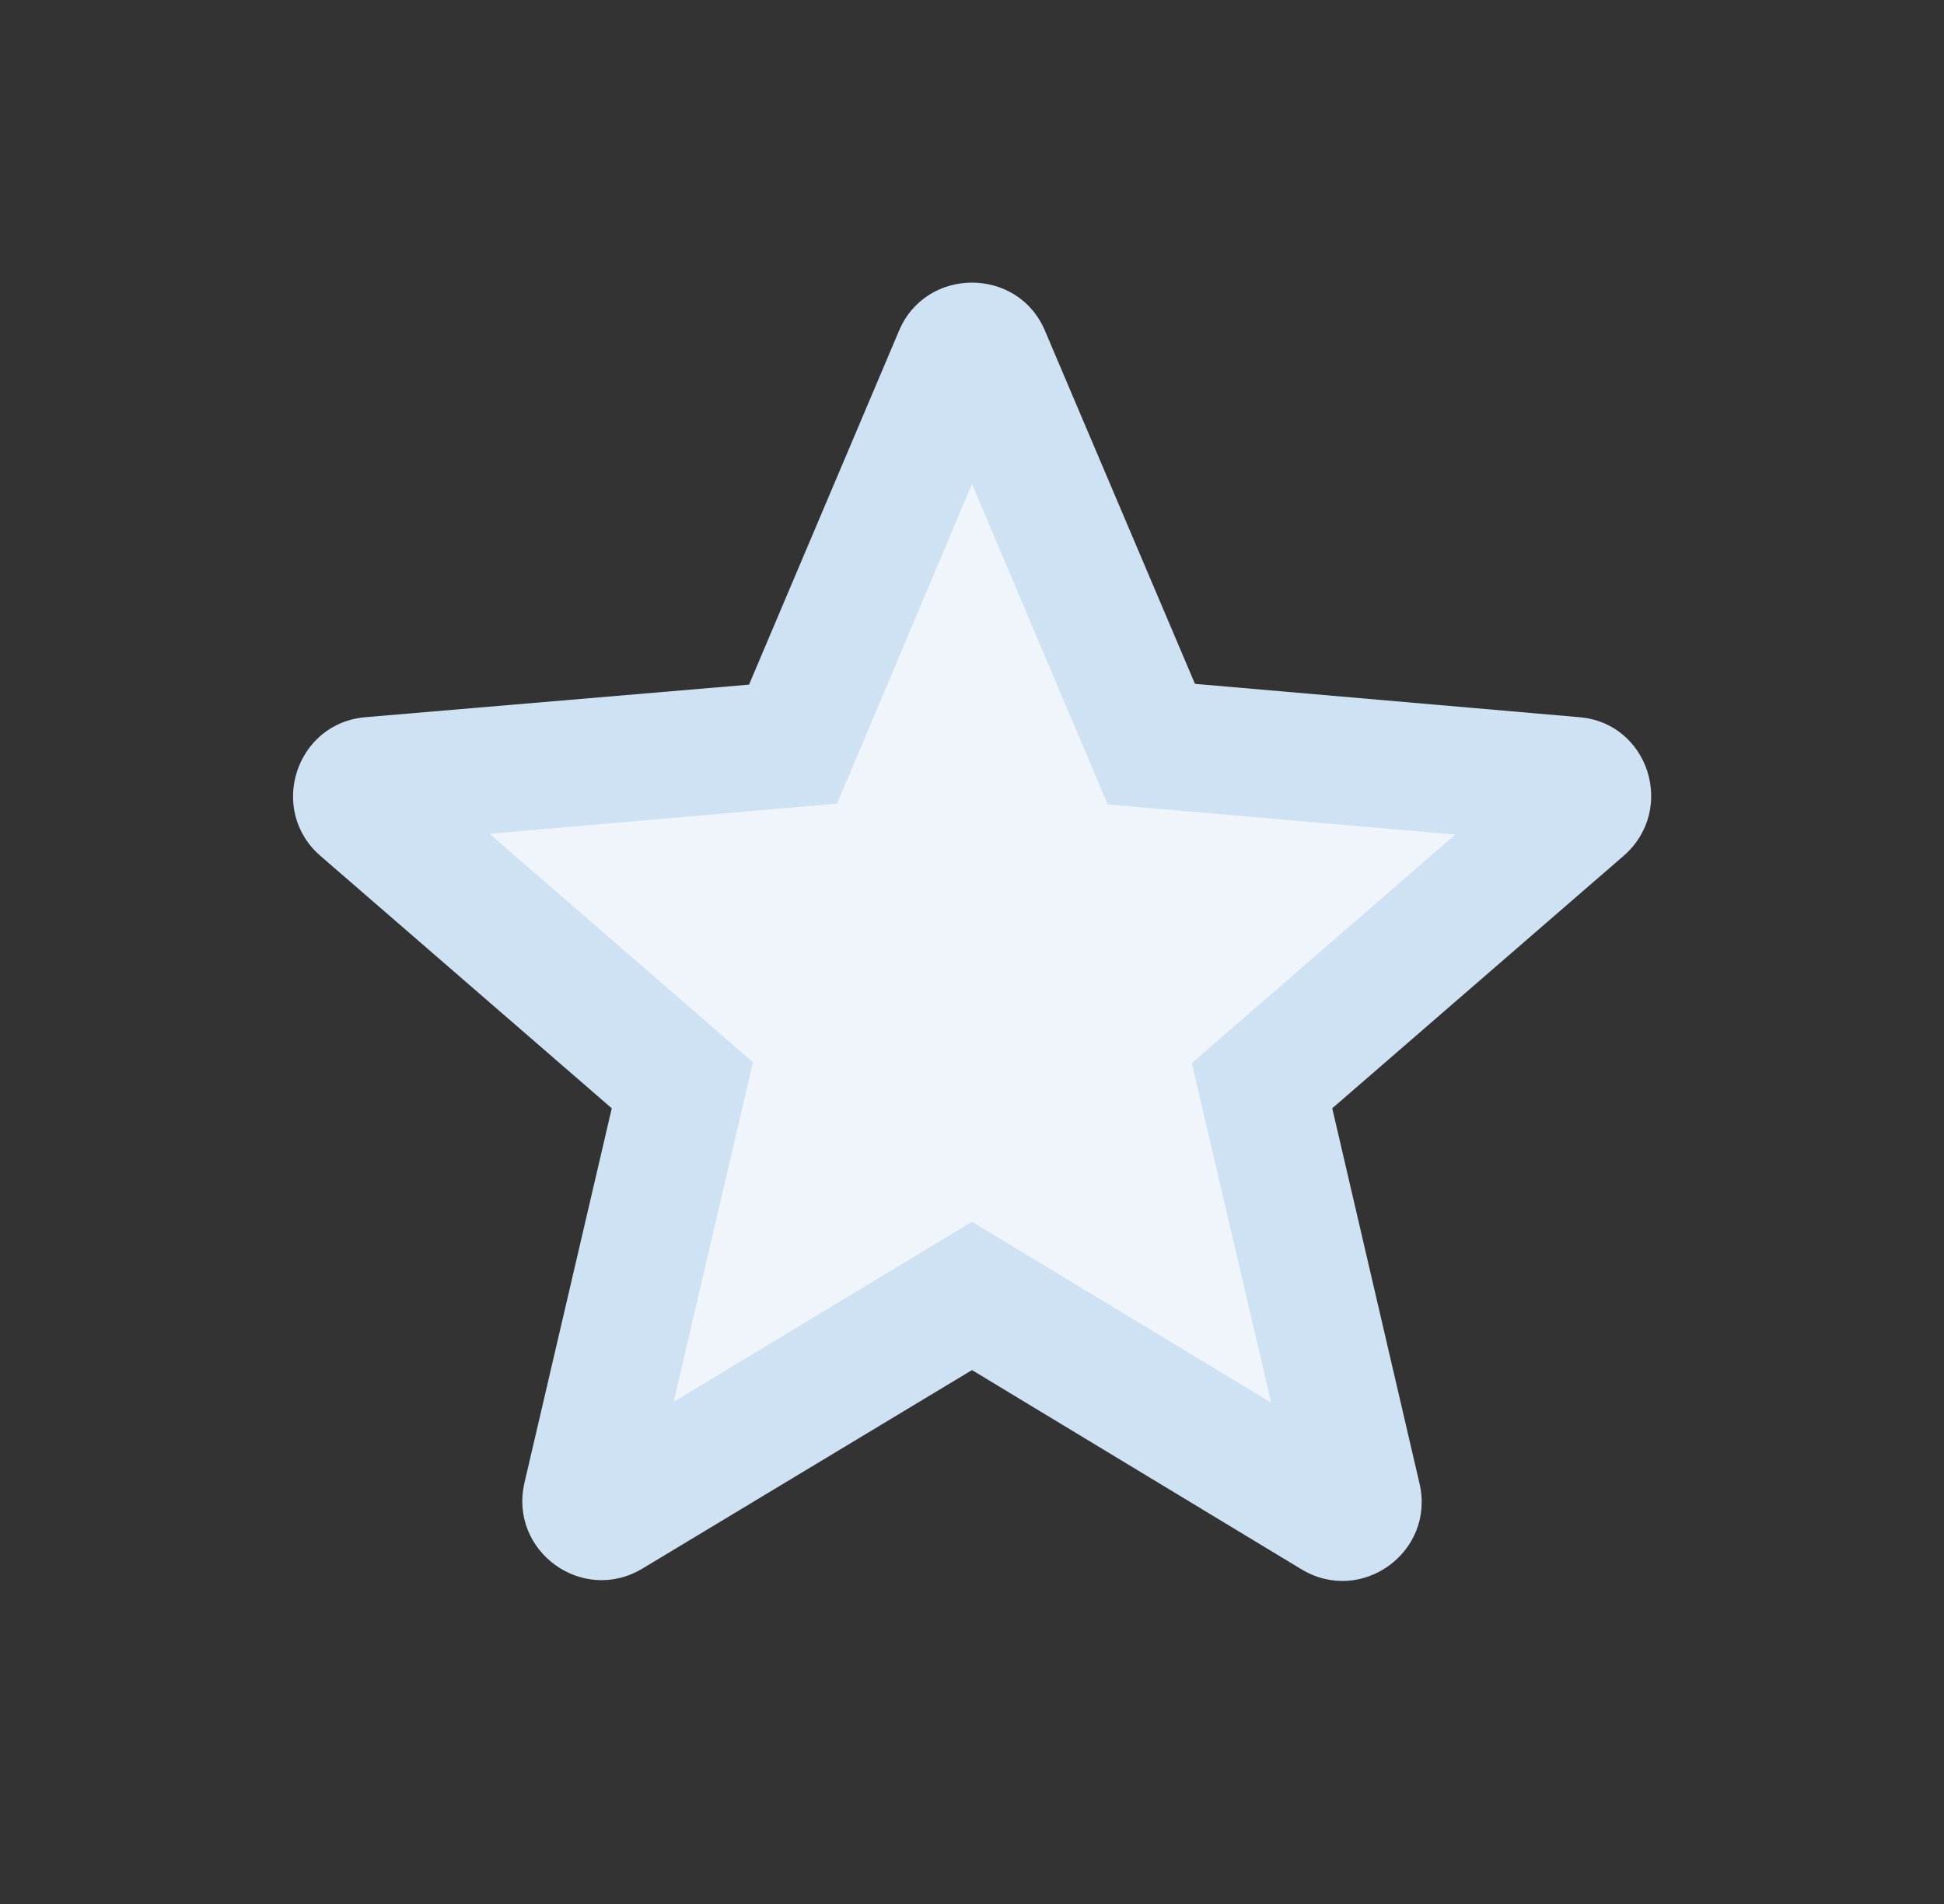 <svg width="49" height="48" viewBox="0 0 49 48" fill="none" xmlns="http://www.w3.org/2000/svg">
<rect x="0" y="0" width="49" height="48" fill="#333333" stroke="none"/>
<path d="M19.833 18.667L23.833 10.667L24.5 9.333L29.167 18.667L39.833 19.333L32.5 27.333L33.167 37.333L24.5 33.333L15.167 38L16.5 26.667L9.833 20L19.833 18.667Z" fill="#EFF5FB"/>
<path d="M39.8 18.08L30.12 17.24L26.34 8.34C25.66 6.72 23.34 6.72 22.66 8.34L18.88 17.26L9.22 18.08C7.46 18.22 6.74 20.42 8.08 21.58L15.42 27.94L13.22 37.38C12.82 39.1 14.68 40.46 16.2 39.54L24.5 34.54L32.8 39.56C34.32 40.48 36.18 39.12 35.78 37.4L33.58 27.94L40.92 21.58C42.26 20.42 41.56 18.22 39.8 18.08ZM24.5 30.8L16.98 35.34L18.98 26.78L12.34 21.02L21.1 20.26L24.5 12.2L27.92 20.28L36.68 21.04L30.04 26.8L32.04 35.36L24.5 30.8Z" fill="#CFE2F4"/>
</svg>
